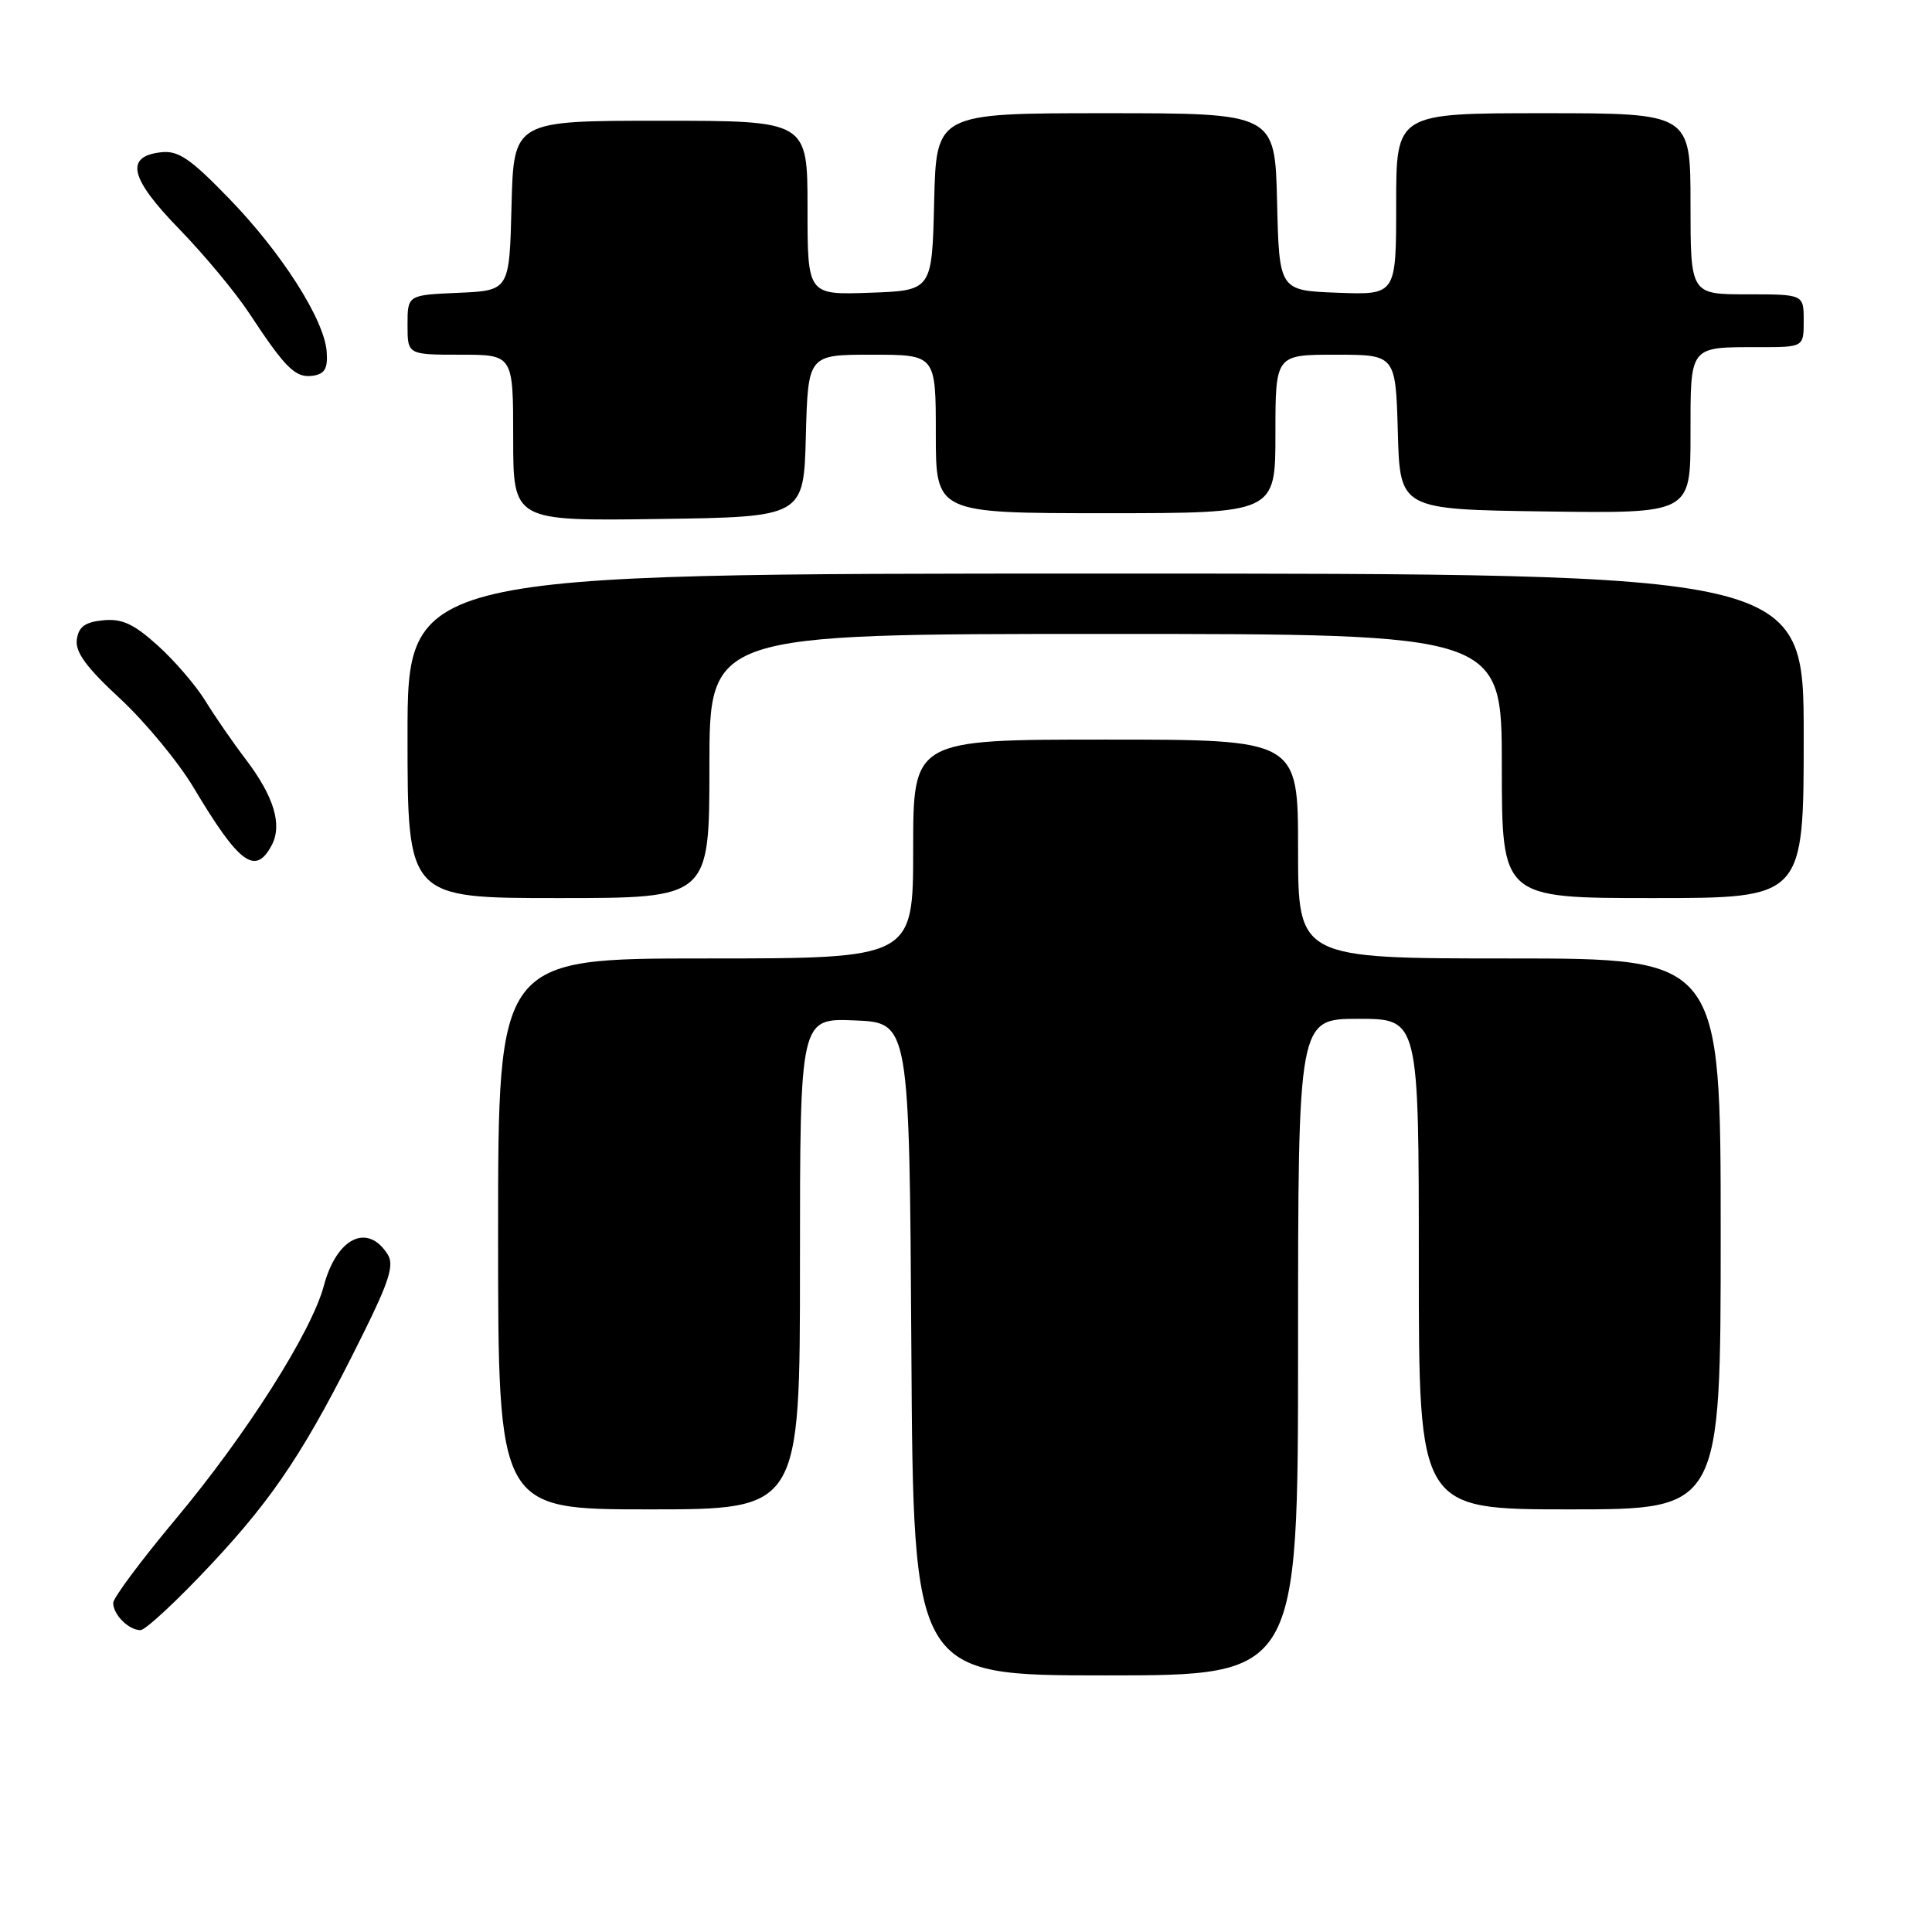 <?xml version="1.0" encoding="UTF-8" standalone="no"?>
<!DOCTYPE svg PUBLIC "-//W3C//DTD SVG 1.1//EN" "http://www.w3.org/Graphics/SVG/1.1/DTD/svg11.dtd" >
<svg xmlns="http://www.w3.org/2000/svg" xmlns:xlink="http://www.w3.org/1999/xlink" version="1.1" viewBox="0 0 256 256">
 <g >
 <path fill="currentColor"
d=" M 172.00 178.50 C 172.00 135.00 172.00 135.00 180.00 135.00 C 188.00 135.00 188.00 135.00 188.00 167.50 C 188.00 200.00 188.00 200.00 208.00 200.00 C 228.00 200.00 228.00 200.00 228.00 163.50 C 228.00 127.00 228.00 127.00 200.00 127.00 C 172.00 127.00 172.00 127.00 172.00 112.50 C 172.00 98.00 172.00 98.00 146.50 98.00 C 121.00 98.00 121.00 98.00 121.00 112.50 C 121.00 127.00 121.00 127.00 93.50 127.00 C 66.00 127.00 66.00 127.00 66.00 163.50 C 66.00 200.00 66.00 200.00 86.00 200.00 C 106.00 200.00 106.00 200.00 106.00 167.46 C 106.00 134.91 106.00 134.91 113.25 135.21 C 120.50 135.50 120.50 135.50 120.76 178.75 C 121.02 222.00 121.02 222.00 146.51 222.00 C 172.00 222.00 172.00 222.00 172.00 178.50 Z  M 28.01 207.25 C 36.43 198.25 40.59 191.94 48.12 176.73 C 51.58 169.75 52.24 167.61 51.38 166.23 C 48.71 161.99 44.61 164.00 42.91 170.37 C 41.29 176.48 32.61 190.14 23.25 201.32 C 18.71 206.75 15.00 211.73 15.00 212.39 C 15.00 213.95 17.05 216.00 18.61 216.00 C 19.28 216.00 23.51 212.06 28.01 207.25 Z  M 94.00 101.50 C 94.00 84.00 94.00 84.00 146.50 84.00 C 199.00 84.00 199.00 84.00 199.00 101.50 C 199.00 119.00 199.00 119.00 219.00 119.00 C 239.00 119.00 239.00 119.00 239.00 97.50 C 239.00 76.00 239.00 76.00 146.50 76.00 C 54.00 76.00 54.00 76.00 54.00 97.50 C 54.00 119.00 54.00 119.00 74.00 119.00 C 94.00 119.00 94.00 119.00 94.00 101.50 Z  M 35.99 112.02 C 37.44 109.31 36.32 105.58 32.59 100.65 C 30.85 98.37 28.43 94.86 27.20 92.85 C 25.96 90.84 23.14 87.55 20.91 85.54 C 17.73 82.67 16.18 81.95 13.68 82.19 C 11.26 82.43 10.42 83.04 10.18 84.74 C 9.95 86.40 11.42 88.42 15.92 92.58 C 19.24 95.66 23.62 100.96 25.64 104.34 C 31.69 114.47 33.83 116.06 35.99 112.02 Z  M 106.78 57.75 C 107.07 47.00 107.07 47.00 115.53 47.00 C 124.00 47.00 124.00 47.00 124.00 57.50 C 124.00 68.00 124.00 68.00 146.50 68.00 C 169.00 68.00 169.00 68.00 169.00 57.50 C 169.00 47.00 169.00 47.00 176.97 47.00 C 184.93 47.00 184.93 47.00 185.22 57.25 C 185.50 67.50 185.50 67.50 204.75 67.77 C 224.00 68.04 224.00 68.04 224.00 57.63 C 224.00 45.70 223.76 46.00 233.08 46.00 C 239.00 46.00 239.00 46.00 239.00 42.50 C 239.00 39.00 239.00 39.00 231.50 39.00 C 224.00 39.00 224.00 39.00 224.00 27.00 C 224.00 15.00 224.00 15.00 204.50 15.00 C 185.00 15.00 185.00 15.00 185.00 27.04 C 185.00 39.08 185.00 39.08 177.25 38.79 C 169.50 38.50 169.50 38.50 169.22 26.75 C 168.94 15.00 168.94 15.00 146.50 15.00 C 124.06 15.00 124.06 15.00 123.78 26.75 C 123.50 38.50 123.50 38.50 115.25 38.79 C 107.00 39.08 107.00 39.08 107.00 27.54 C 107.00 16.00 107.00 16.00 87.53 16.00 C 68.07 16.00 68.07 16.00 67.78 27.25 C 67.50 38.50 67.50 38.50 60.75 38.80 C 54.00 39.09 54.00 39.09 54.00 43.05 C 54.00 47.00 54.00 47.00 61.00 47.00 C 68.00 47.00 68.00 47.00 68.00 58.02 C 68.00 69.04 68.00 69.04 87.25 68.77 C 106.50 68.50 106.50 68.50 106.78 57.75 Z  M 43.29 46.62 C 42.99 42.36 37.33 33.49 30.30 26.25 C 25.17 20.96 23.61 19.91 21.31 20.18 C 16.51 20.73 17.21 23.64 23.77 30.37 C 27.04 33.74 31.21 38.75 33.02 41.50 C 37.83 48.81 39.16 50.12 41.44 49.79 C 43.03 49.56 43.45 48.84 43.29 46.62 Z "/>
</g>
</svg>